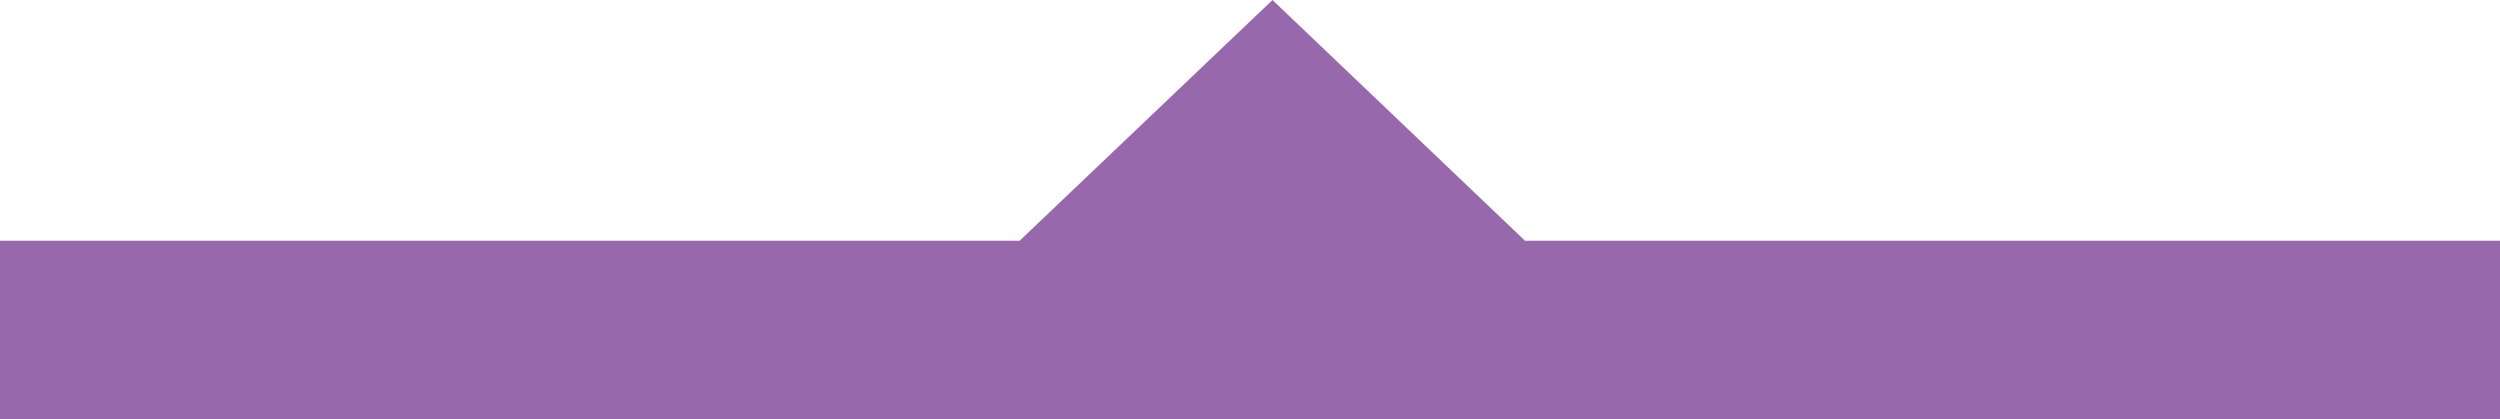 <svg xmlns="http://www.w3.org/2000/svg" viewBox="0 0 70 11.74"><defs><style>.cls-1{fill:#9769ac;}</style></defs><g id="Layer_2" data-name="Layer 2"><g id="timeline_view"><g id="timeline_view-2" data-name="timeline_view"><polygon class="cls-1" points="42.7 6.74 35.63 0 28.55 6.74 0 6.74 0 11.74 70 11.74 70 6.74 42.7 6.74"/></g></g></g></svg>